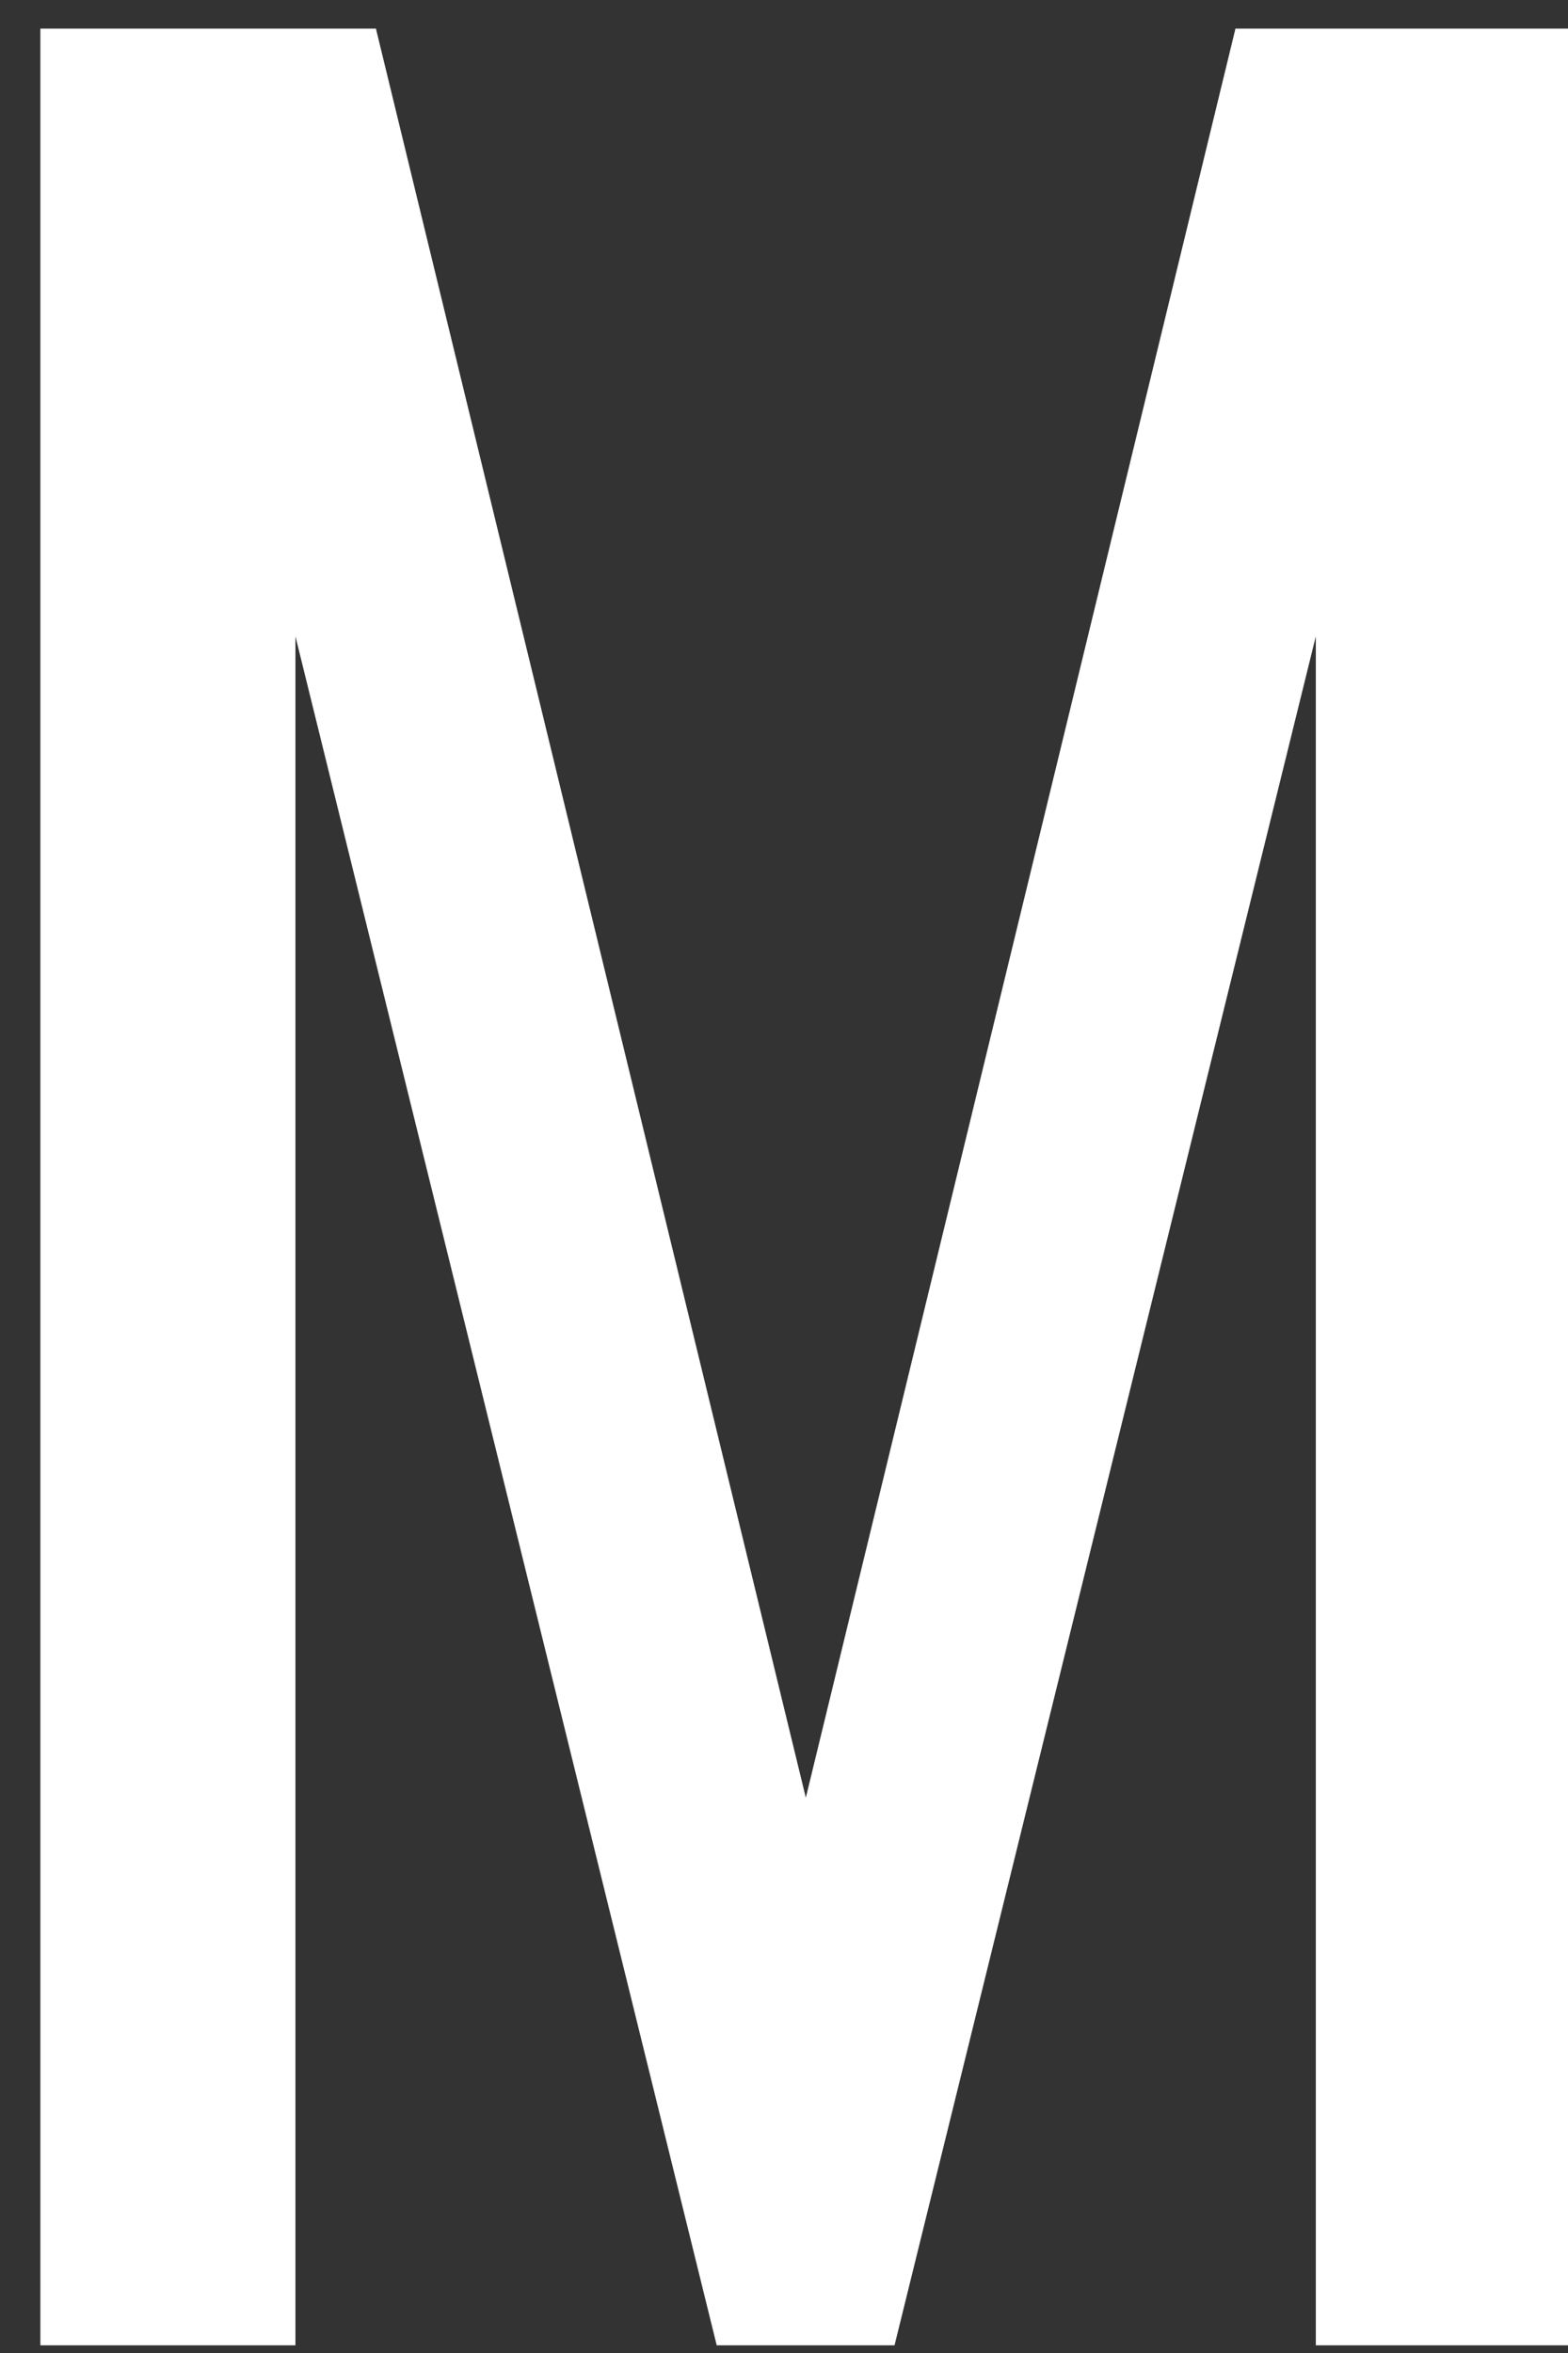 <svg width="12" height="18" viewBox="0 0 12 18" fill="none" xmlns="http://www.w3.org/2000/svg">
<rect x="0" y="0" width="12" height="18" fill="#333333" stroke="none"/>
<path d="M0.31 0.219H2.877L6.167 13.752L9.455 0.219H12V17.941H10.07V4.868L6.846 17.941H5.485L2.261 4.868V17.941H0.309V0.219H0.31Z" fill="white"/>
</svg>
